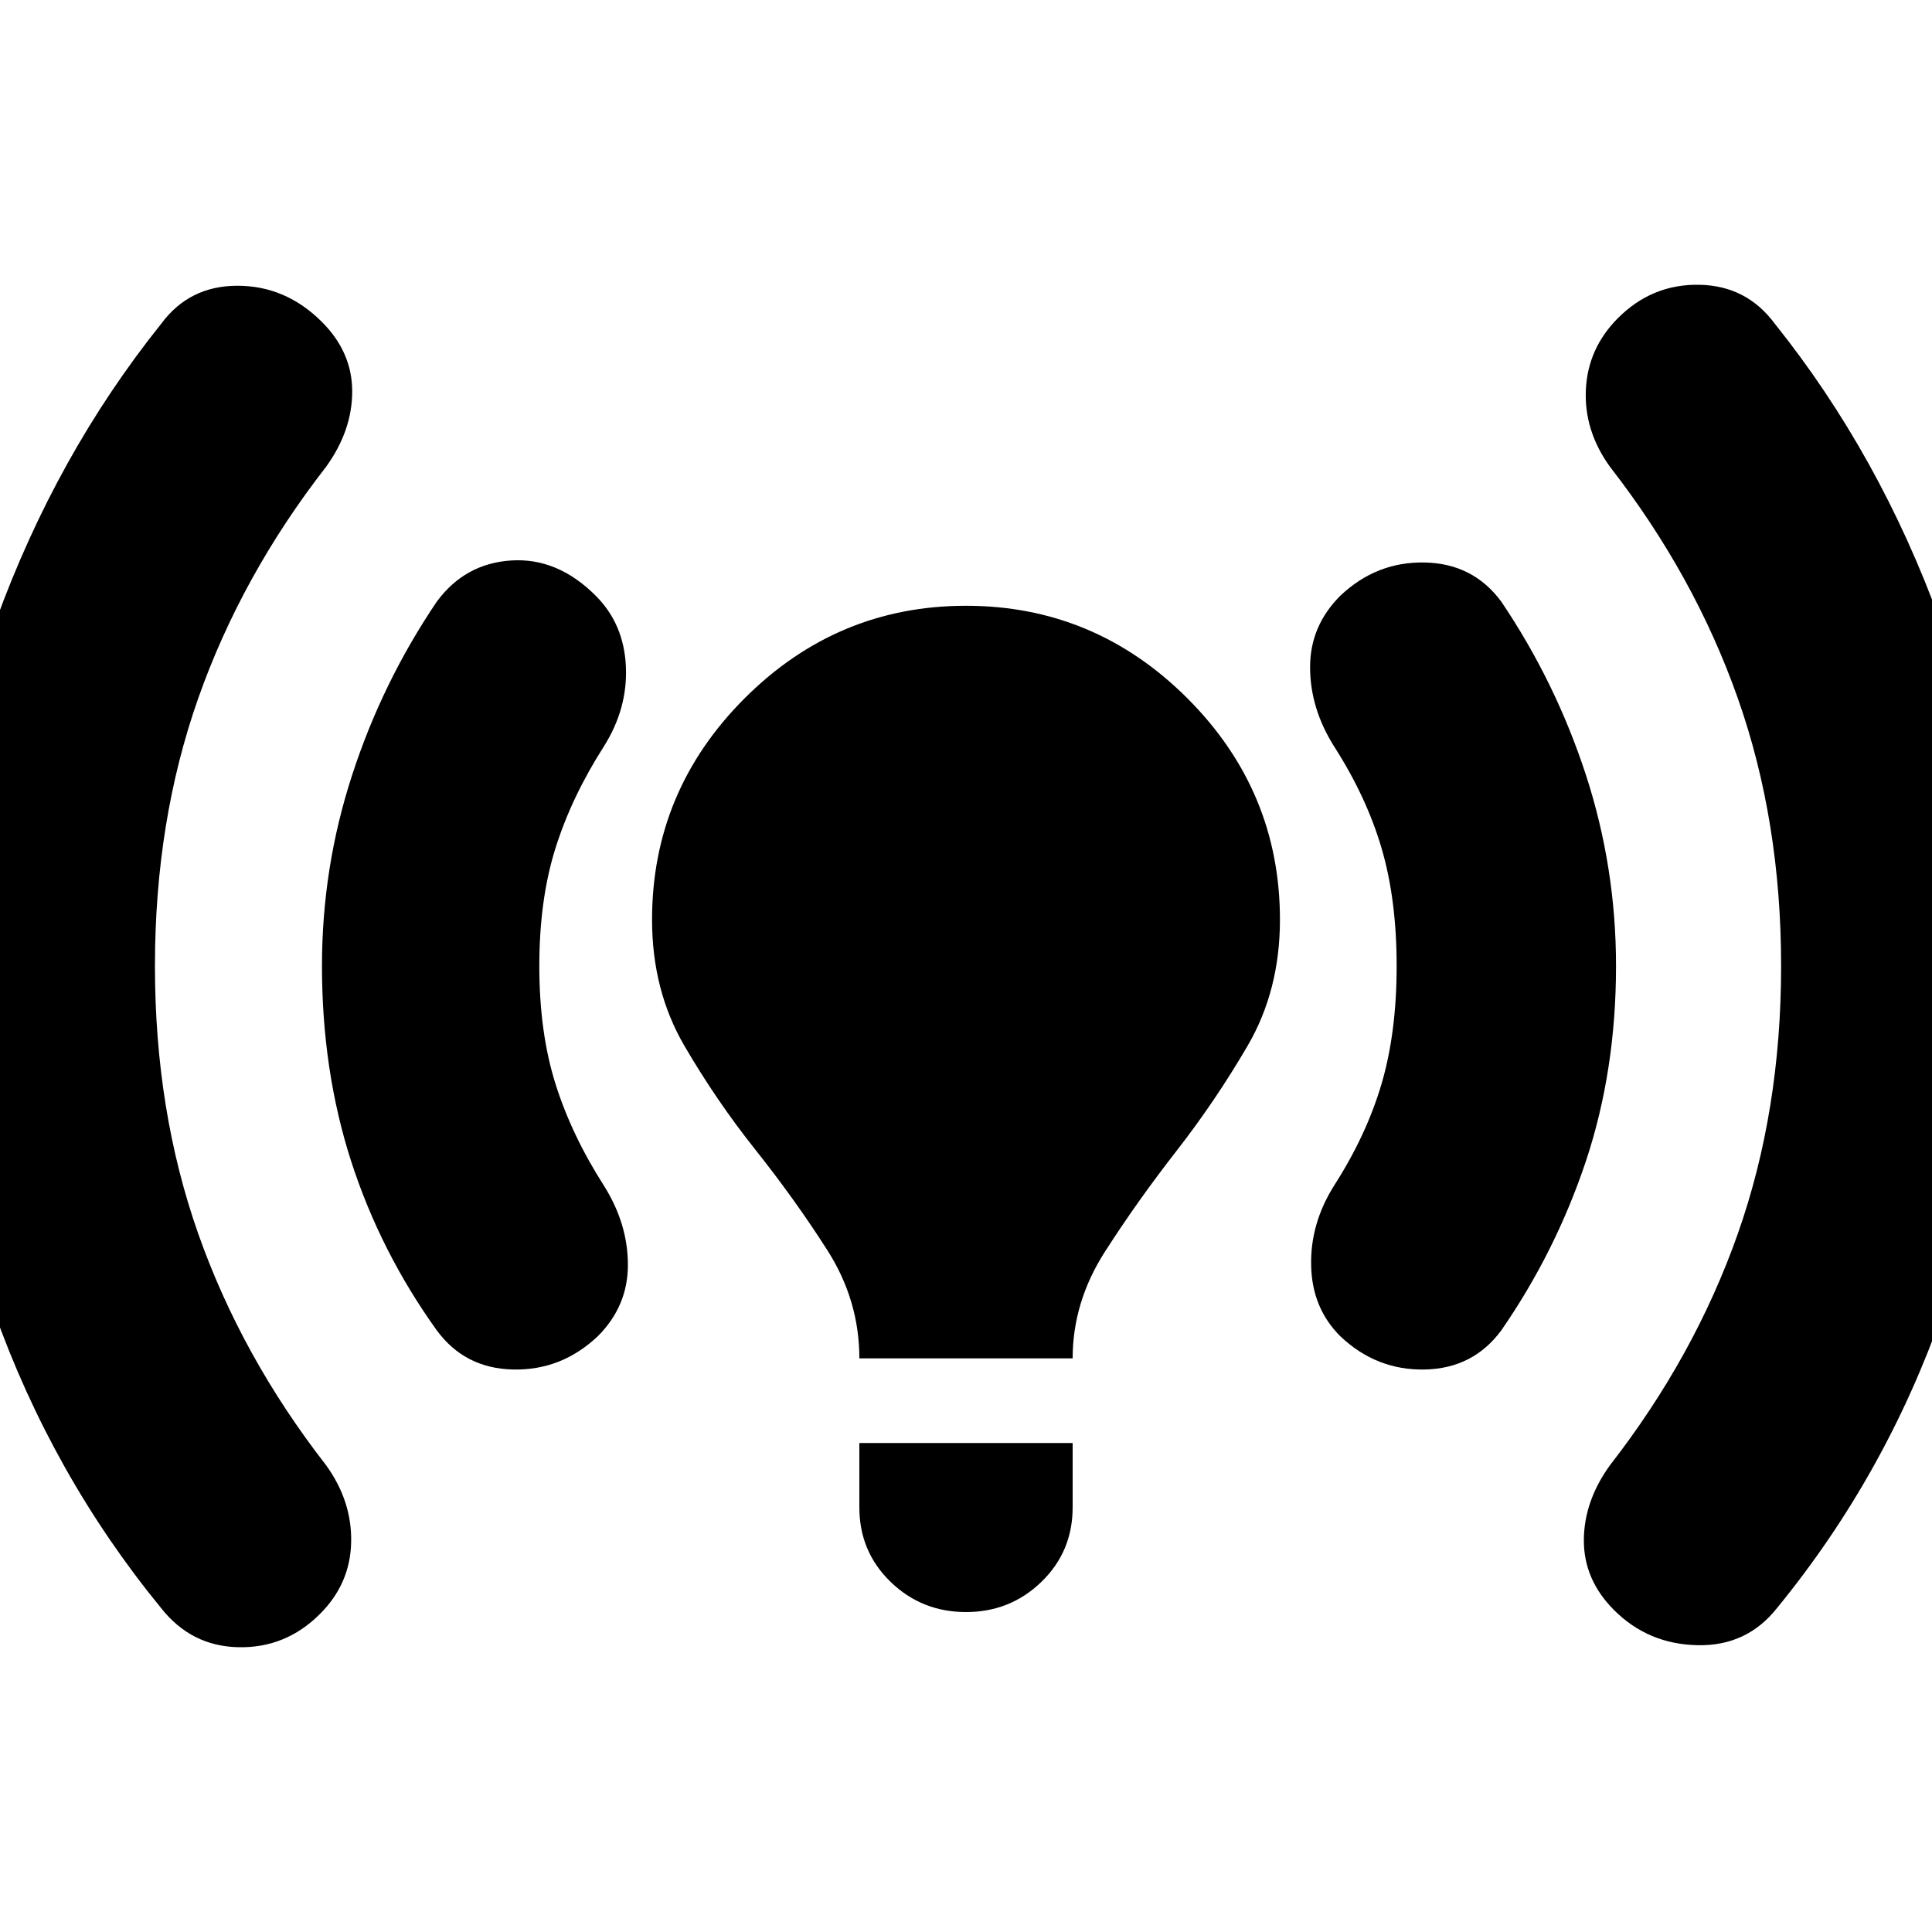 <svg xmlns="http://www.w3.org/2000/svg" height="20" width="20"><path d="M8.896 14.062q0-.604-.334-1.124-.333-.521-.739-1.032-.406-.51-.74-1.083-.333-.573-.333-1.302 0-1.333.958-2.292.959-.958 2.292-.958 1.333 0 2.292.958.958.959.958 2.292 0 .729-.333 1.302-.334.573-.74 1.094-.406.521-.739 1.041-.334.521-.334 1.104ZM10 16.688q-.458 0-.781-.313t-.323-.771v-.666h2.208v.666q0 .458-.323.771t-.781.313Zm6.708-.021q-.312-.313-.312-.719 0-.406.271-.781.875-1.125 1.323-2.396.448-1.271.448-2.771t-.448-2.771q-.448-1.271-1.323-2.396-.271-.375-.25-.802.021-.427.333-.739.354-.354.844-.344.489.01.781.406 1.083 1.354 1.708 3.073.625 1.719.625 3.573 0 1.875-.593 3.573-.594 1.698-1.719 3.073-.313.396-.823.385-.511-.01-.865-.364Zm-15.041-.021Q.542 15.271-.062 13.573-.667 11.875-.667 10q0-1.854.625-3.573.625-1.719 1.709-3.073.291-.396.791-.396t.875.375q.313.313.313.719 0 .406-.271.781Q2.5 5.958 2.052 7.229 1.604 8.5 1.604 10t.448 2.771q.448 1.271 1.323 2.396.271.375.26.802-.01.427-.323.739-.354.354-.843.344-.49-.01-.802-.406Zm12.208-2.813q-.292-.291-.302-.729-.011-.437.239-.833.334-.521.49-1.052.156-.531.156-1.219 0-.688-.156-1.219-.156-.531-.49-1.052-.25-.396-.25-.823 0-.427.313-.739.375-.355.875-.344.5.01.792.406.562.833.875 1.792.312.958.312 1.979 0 1.083-.312 2.021-.313.937-.875 1.75-.292.396-.792.406-.5.011-.875-.344Zm-9.354-.062q-.583-.813-.886-1.75-.302-.938-.302-2.021 0-1.021.313-1.979.312-.959.875-1.792.291-.396.771-.427.479-.031.875.365.291.291.312.729.021.437-.229.833-.333.521-.5 1.052-.167.531-.167 1.219 0 .688.167 1.219.167.531.5 1.052.25.396.25.823 0 .427-.312.739-.376.355-.876.344-.5-.01-.791-.406Z"/></svg>